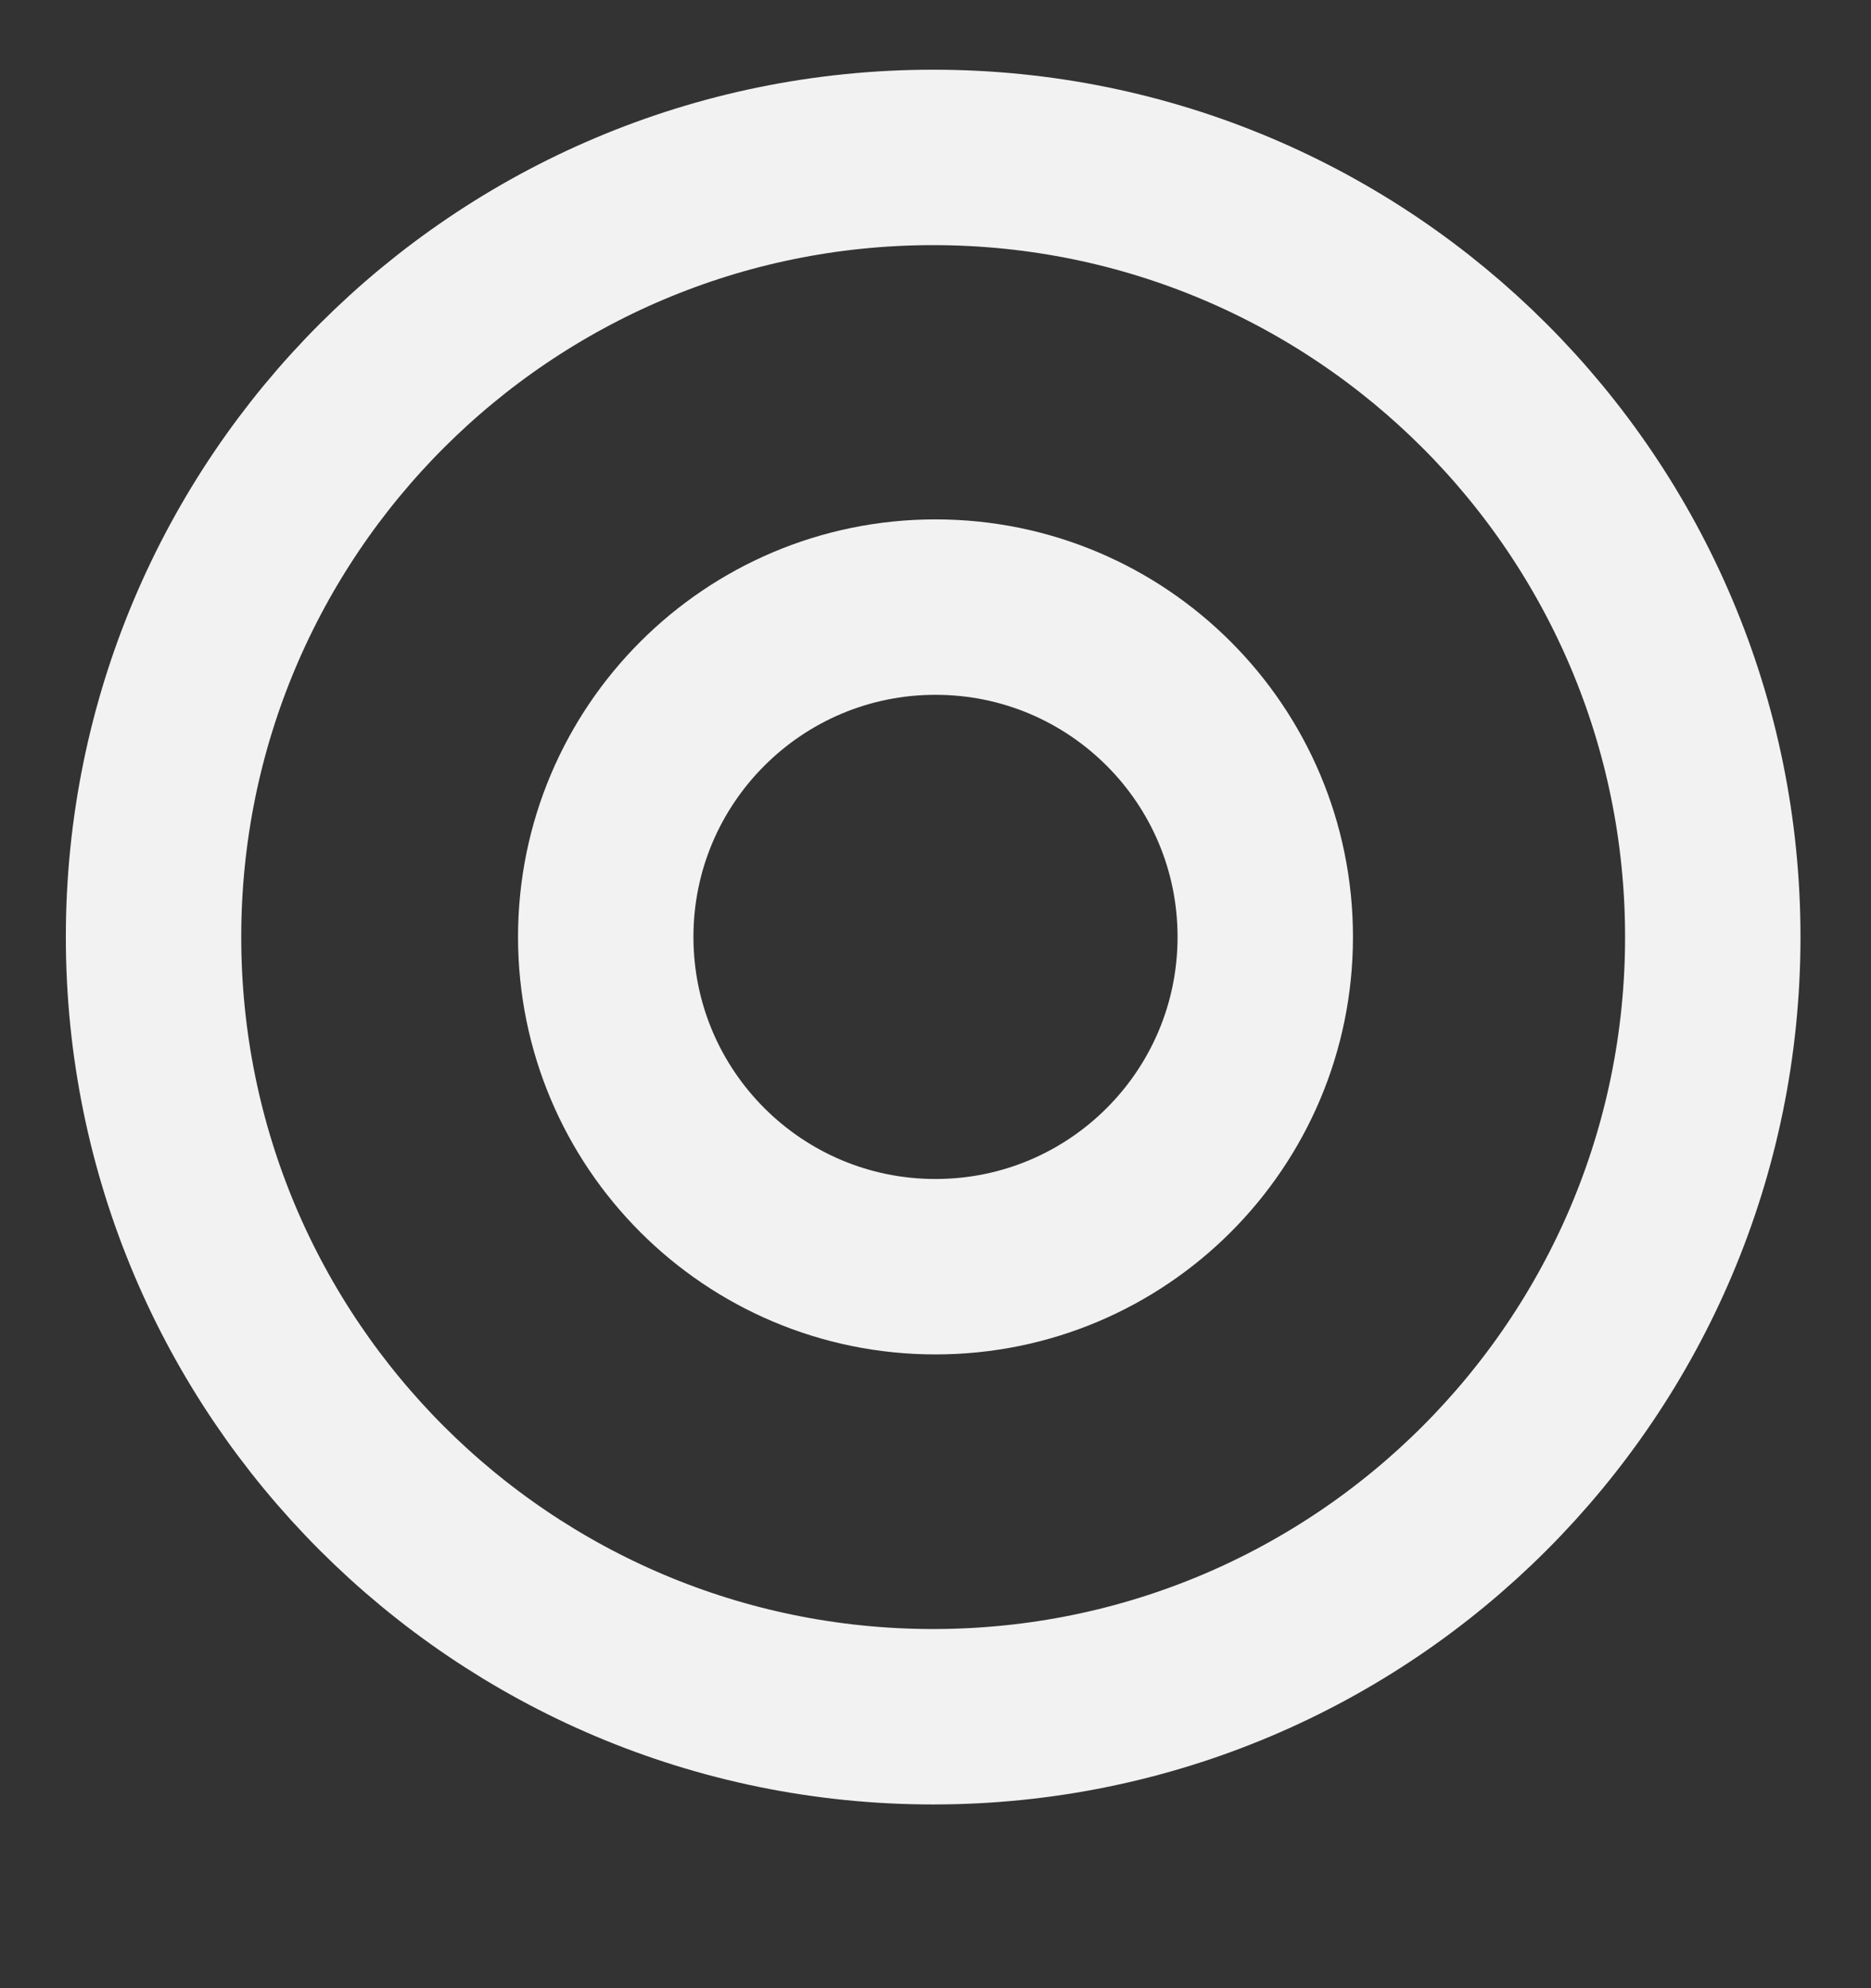 <svg width="16" height="17" viewBox="0 0 16 17" fill="none" xmlns="http://www.w3.org/2000/svg">
<rect x="0" y="0" width="16" height="17" fill="#333333" stroke="none"/>
<path d="M7.98 14.679C11.662 14.679 14.647 11.694 14.647 8.012C14.647 4.33 11.662 1.346 7.98 1.346C4.298 1.346 1.313 4.33 1.313 8.012C1.313 11.694 4.298 14.679 7.98 14.679Z" stroke="#F2F2F2" stroke-width="1.5" stroke-linecap="round" stroke-linejoin="round"/>
<path d="M8 10.831C9.558 10.831 10.82 9.569 10.82 8.011C10.82 6.454 9.558 5.191 8 5.191C6.443 5.191 5.18 6.454 5.18 8.011C5.18 9.569 6.443 10.831 8 10.831Z" stroke="#F2F2F2" stroke-width="1.5" stroke-miterlimit="10" stroke-linecap="round" stroke-linejoin="round"/>
</svg>
